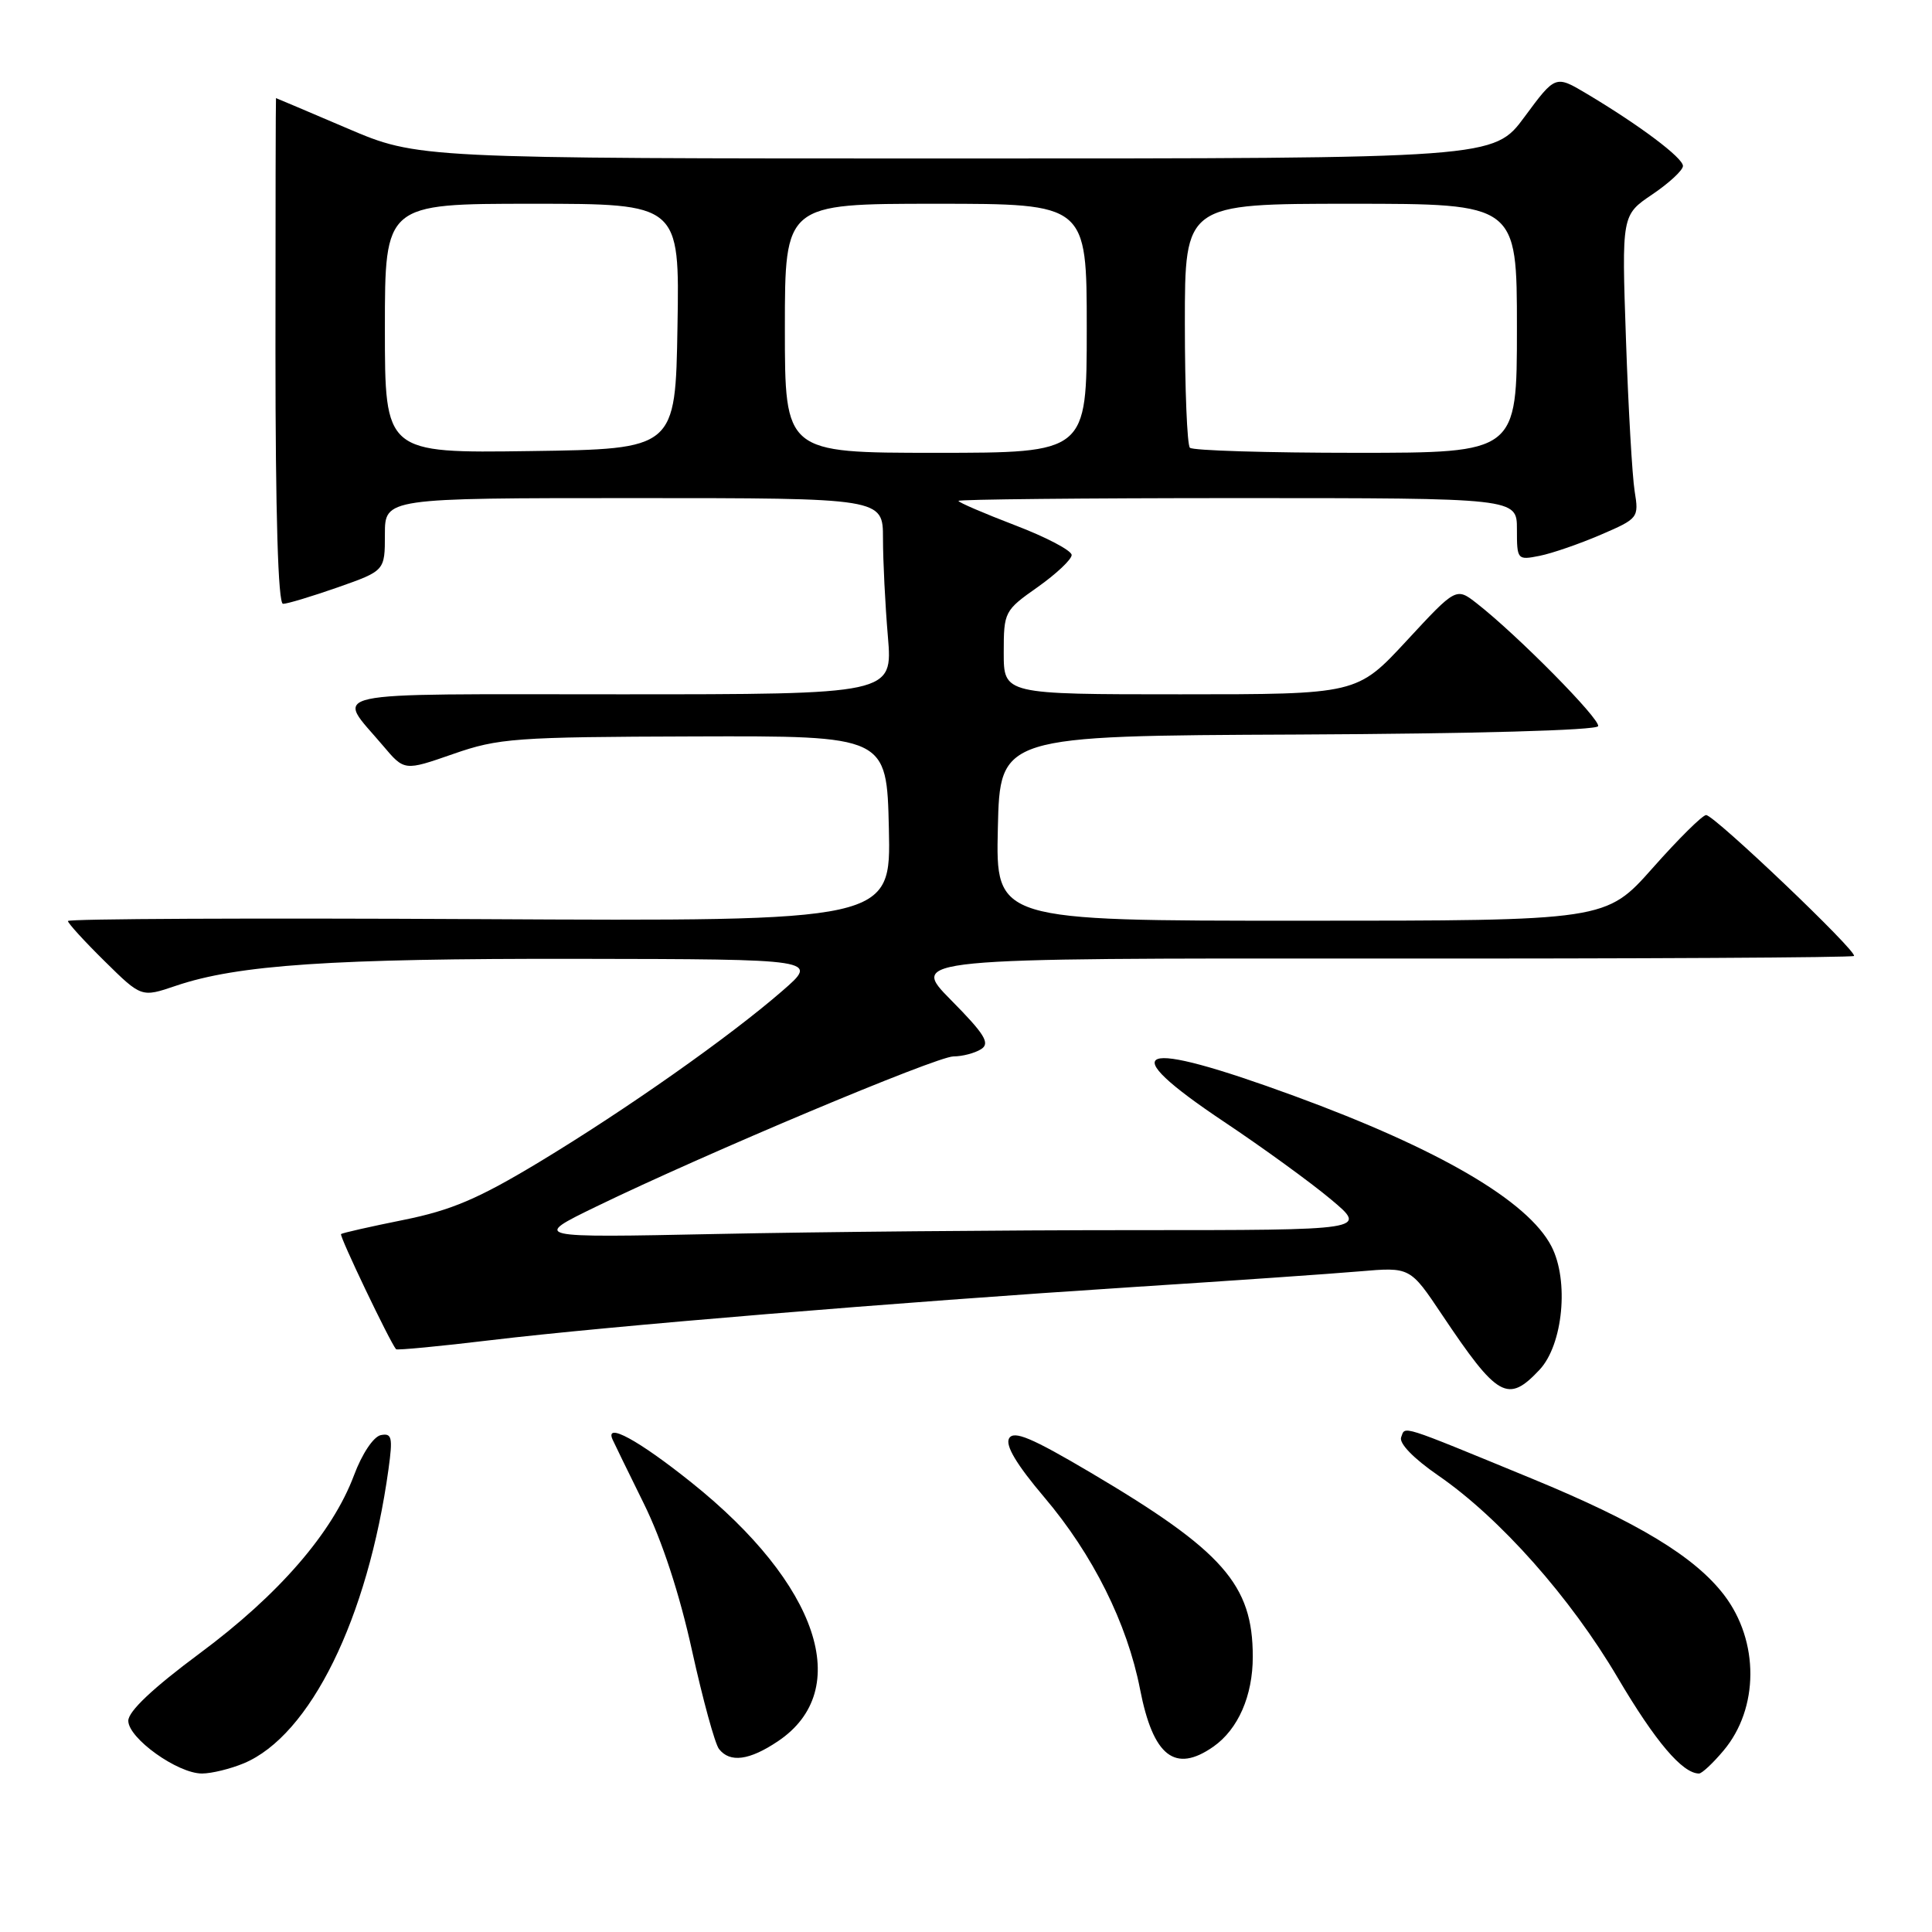 <?xml version="1.0" encoding="UTF-8" standalone="no"?>
<!DOCTYPE svg PUBLIC "-//W3C//DTD SVG 1.1//EN" "http://www.w3.org/Graphics/SVG/1.1/DTD/svg11.dtd" >
<svg xmlns="http://www.w3.org/2000/svg" xmlns:xlink="http://www.w3.org/1999/xlink" version="1.1" viewBox="0 0 256 256">
 <g >
 <path fill="currentColor"
d=" M 32.30 233.65 C 41.11 229.97 48.74 214.46 51.48 194.66 C 52.06 190.45 51.93 189.87 50.46 190.16 C 49.49 190.36 47.97 192.63 46.90 195.50 C 44.05 203.10 36.94 211.31 26.46 219.08 C 20.25 223.69 17.00 226.76 17.00 228.01 C 17.00 230.33 23.53 235.00 26.76 235.00 C 28.03 235.00 30.52 234.39 32.30 233.65 Z  M 228.37 231.97 C 233.09 226.37 233.12 217.47 228.46 211.36 C 224.58 206.28 217.06 201.72 203.00 195.93 C 185.16 188.59 186.24 188.94 185.66 190.44 C 185.35 191.24 187.30 193.25 190.56 195.50 C 198.74 201.13 208.11 211.69 214.37 222.33 C 219.34 230.76 222.94 235.00 225.13 235.00 C 225.51 235.00 226.97 233.64 228.37 231.97 Z  M 103.10 230.71 C 113.17 223.94 108.48 209.92 91.62 196.44 C 84.60 190.82 80.11 188.38 81.17 190.75 C 81.35 191.16 83.21 194.98 85.31 199.23 C 87.74 204.16 90.05 211.21 91.70 218.73 C 93.13 225.20 94.73 231.06 95.27 231.75 C 96.72 233.61 99.30 233.27 103.10 230.71 Z  M 160.78 231.44 C 164.06 229.14 166.00 224.71 166.00 219.52 C 166.00 209.97 162.08 205.51 144.50 195.12 C 136.70 190.51 134.33 189.51 133.71 190.59 C 133.18 191.52 134.70 194.06 138.36 198.38 C 144.81 205.98 149.36 215.11 151.06 223.82 C 152.79 232.73 155.69 235.00 160.78 231.44 Z  M 203.99 181.51 C 207.11 178.19 207.93 169.69 205.57 165.14 C 202.47 159.14 190.71 152.26 171.50 145.22 C 150.50 137.52 147.32 138.71 162.25 148.68 C 167.34 152.08 173.69 156.69 176.36 158.93 C 181.22 163.00 181.22 163.00 150.27 163.00 C 133.25 163.00 108.34 163.23 94.91 163.51 C 70.50 164.01 70.50 164.01 79.00 159.88 C 93.42 152.88 124.06 140.00 126.34 139.98 C 127.53 139.98 129.18 139.54 130.00 139.02 C 131.23 138.25 130.50 137.05 126.02 132.52 C 120.54 126.97 120.54 126.97 182.91 127.01 C 217.21 127.04 245.45 126.88 245.66 126.67 C 246.19 126.14 227.15 108.00 226.07 108.00 C 225.59 108.00 222.41 111.15 219.00 115.00 C 212.79 122.00 212.79 122.00 172.37 122.00 C 131.94 122.00 131.94 122.00 132.22 109.75 C 132.50 97.50 132.50 97.50 171.97 97.33 C 195.38 97.22 211.58 96.77 211.76 96.22 C 212.07 95.30 201.09 84.18 195.72 79.98 C 192.95 77.81 192.95 77.81 186.38 84.91 C 179.81 92.00 179.81 92.00 156.41 92.00 C 133.00 92.00 133.00 92.00 133.00 86.48 C 133.00 81.07 133.09 80.89 137.50 77.79 C 139.97 76.04 142.00 74.13 142.00 73.54 C 142.00 72.95 138.62 71.17 134.50 69.60 C 130.38 68.02 127.00 66.57 127.00 66.37 C 127.00 66.17 143.65 66.00 164.00 66.00 C 201.00 66.00 201.00 66.00 201.00 70.12 C 201.00 74.18 201.05 74.24 204.01 73.65 C 205.67 73.32 209.31 72.06 212.10 70.86 C 217.09 68.71 217.17 68.61 216.60 65.09 C 216.28 63.11 215.76 54.08 215.45 45.00 C 214.88 28.50 214.88 28.50 218.94 25.76 C 221.17 24.25 223.00 22.56 223.00 21.99 C 223.00 20.91 217.26 16.60 210.25 12.42 C 206.10 9.95 206.10 9.95 202.02 15.47 C 197.94 21.00 197.94 21.00 126.65 21.00 C 55.36 21.00 55.36 21.00 46.00 17.00 C 40.85 14.80 36.61 13.00 36.57 13.00 C 36.53 13.00 36.50 28.07 36.50 46.50 C 36.50 68.16 36.85 80.00 37.50 80.01 C 38.05 80.02 41.31 79.03 44.75 77.83 C 51.00 75.63 51.00 75.63 51.00 70.82 C 51.00 66.00 51.00 66.00 84.00 66.00 C 117.00 66.00 117.00 66.00 117.00 71.35 C 117.00 74.29 117.29 80.14 117.65 84.35 C 118.29 92.00 118.29 92.00 82.11 92.00 C 41.70 92.00 44.48 91.39 50.77 98.83 C 53.58 102.16 53.58 102.16 60.04 99.91 C 66.06 97.81 68.24 97.65 92.00 97.58 C 117.50 97.50 117.50 97.50 117.78 109.79 C 118.06 122.08 118.06 122.08 63.53 121.79 C 33.54 121.63 9.00 121.74 9.00 122.04 C 9.00 122.33 11.19 124.73 13.87 127.37 C 18.74 132.17 18.74 132.17 23.28 130.63 C 31.48 127.84 44.01 127.00 76.47 127.05 C 108.50 127.10 108.50 127.10 103.66 131.30 C 96.63 137.41 82.97 147.02 71.45 153.98 C 63.39 158.84 59.81 160.37 53.45 161.65 C 49.08 162.53 45.36 163.37 45.19 163.52 C 44.93 163.75 51.68 177.86 52.48 178.78 C 52.61 178.93 58.30 178.39 65.11 177.57 C 80.45 175.73 118.86 172.56 150.00 170.55 C 162.93 169.72 176.50 168.78 180.18 168.46 C 186.85 167.89 186.85 167.89 191.07 174.20 C 198.45 185.22 199.79 185.98 203.99 181.51 Z  M 51.00 43.52 C 51.00 27.00 51.00 27.00 70.52 27.00 C 90.05 27.00 90.05 27.00 89.77 43.25 C 89.50 59.50 89.50 59.50 70.25 59.77 C 51.00 60.04 51.00 60.04 51.00 43.52 Z  M 104.00 43.50 C 104.00 27.00 104.00 27.00 124.00 27.00 C 144.00 27.00 144.00 27.00 144.00 43.50 C 144.00 60.00 144.00 60.00 124.00 60.00 C 104.00 60.00 104.00 60.00 104.00 43.50 Z  M 157.67 59.33 C 157.30 58.97 157.00 51.54 157.00 42.83 C 157.00 27.00 157.00 27.00 179.00 27.00 C 201.00 27.00 201.00 27.00 201.00 43.50 C 201.00 60.00 201.00 60.00 179.67 60.00 C 167.93 60.00 158.03 59.70 157.67 59.33 Z "/>
</g>
</svg>